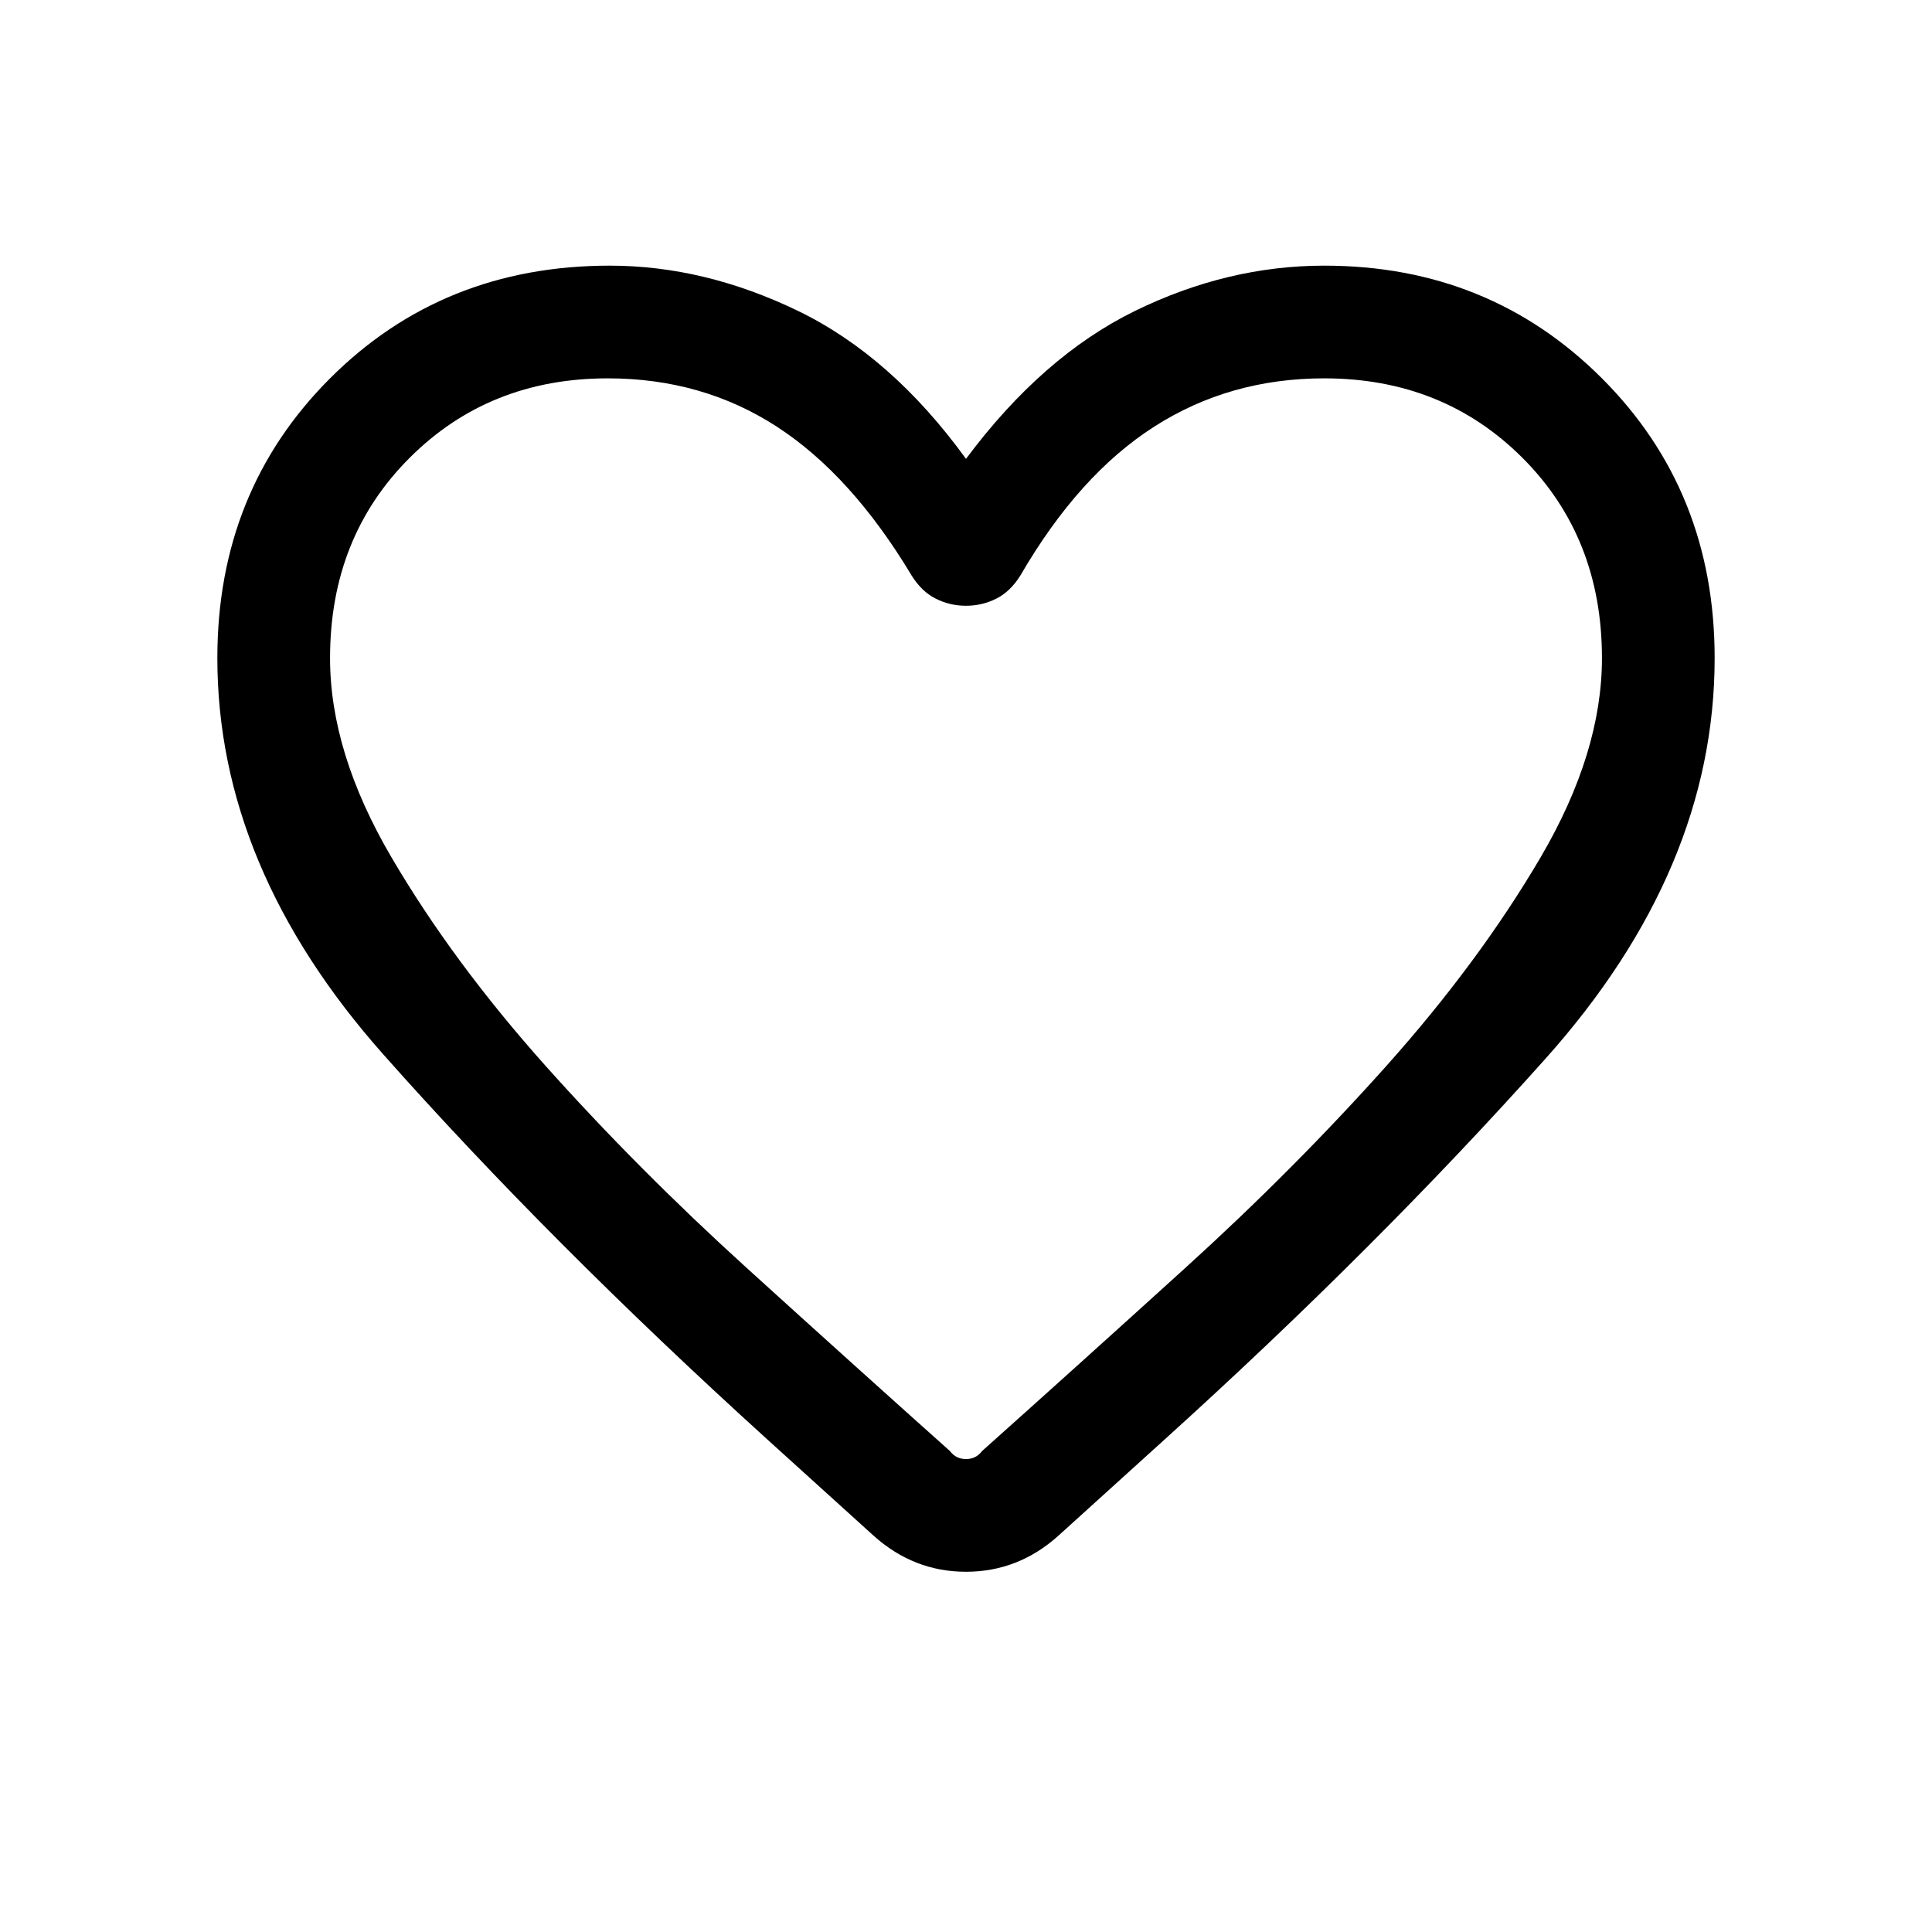 <svg xmlns="http://www.w3.org/2000/svg" height="24" width="24"><path d="M10.85 19.075 9.525 17.875Q6.825 15.425 4.763 13.1Q2.7 10.775 2.7 8.175Q2.7 6.1 4.1 4.7Q5.5 3.3 7.575 3.3Q8.75 3.3 9.913 3.862Q11.075 4.425 12 5.7Q12.95 4.425 14.1 3.862Q15.25 3.3 16.45 3.3Q18.5 3.3 19.9 4.7Q21.3 6.1 21.3 8.175Q21.3 10.8 19.2 13.15Q17.1 15.5 14.475 17.875L13.15 19.075Q12.65 19.525 12 19.525Q11.35 19.525 10.85 19.075ZM11.325 7.15Q10.575 5.9 9.65 5.3Q8.725 4.7 7.55 4.7Q6.075 4.7 5.088 5.688Q4.1 6.675 4.1 8.175Q4.1 9.35 4.863 10.65Q5.625 11.95 6.775 13.238Q7.925 14.525 9.275 15.75Q10.625 16.975 11.8 18.025Q11.875 18.125 12 18.125Q12.125 18.125 12.2 18.025Q13.375 16.975 14.725 15.75Q16.075 14.525 17.225 13.238Q18.375 11.95 19.138 10.65Q19.9 9.35 19.9 8.175Q19.9 6.675 18.913 5.688Q17.925 4.7 16.45 4.7Q15.275 4.7 14.338 5.3Q13.4 5.9 12.675 7.15Q12.55 7.35 12.375 7.437Q12.2 7.525 12 7.525Q11.8 7.525 11.625 7.437Q11.45 7.35 11.325 7.15ZM12 11.425Q12 11.425 12 11.425Q12 11.425 12 11.425Q12 11.425 12 11.425Q12 11.425 12 11.425Q12 11.425 12 11.425Q12 11.425 12 11.425Q12 11.425 12 11.425Q12 11.425 12 11.425Q12 11.425 12 11.425Q12 11.425 12 11.425Q12 11.425 12 11.425Q12 11.425 12 11.425Q12 11.425 12 11.425Q12 11.425 12 11.425Q12 11.425 12 11.425Q12 11.425 12 11.425Q12 11.425 12 11.425Q12 11.425 12 11.425Q12 11.425 12 11.425Q12 11.425 12 11.425Q12 11.425 12 11.425Q12 11.425 12 11.425Z"/></svg>